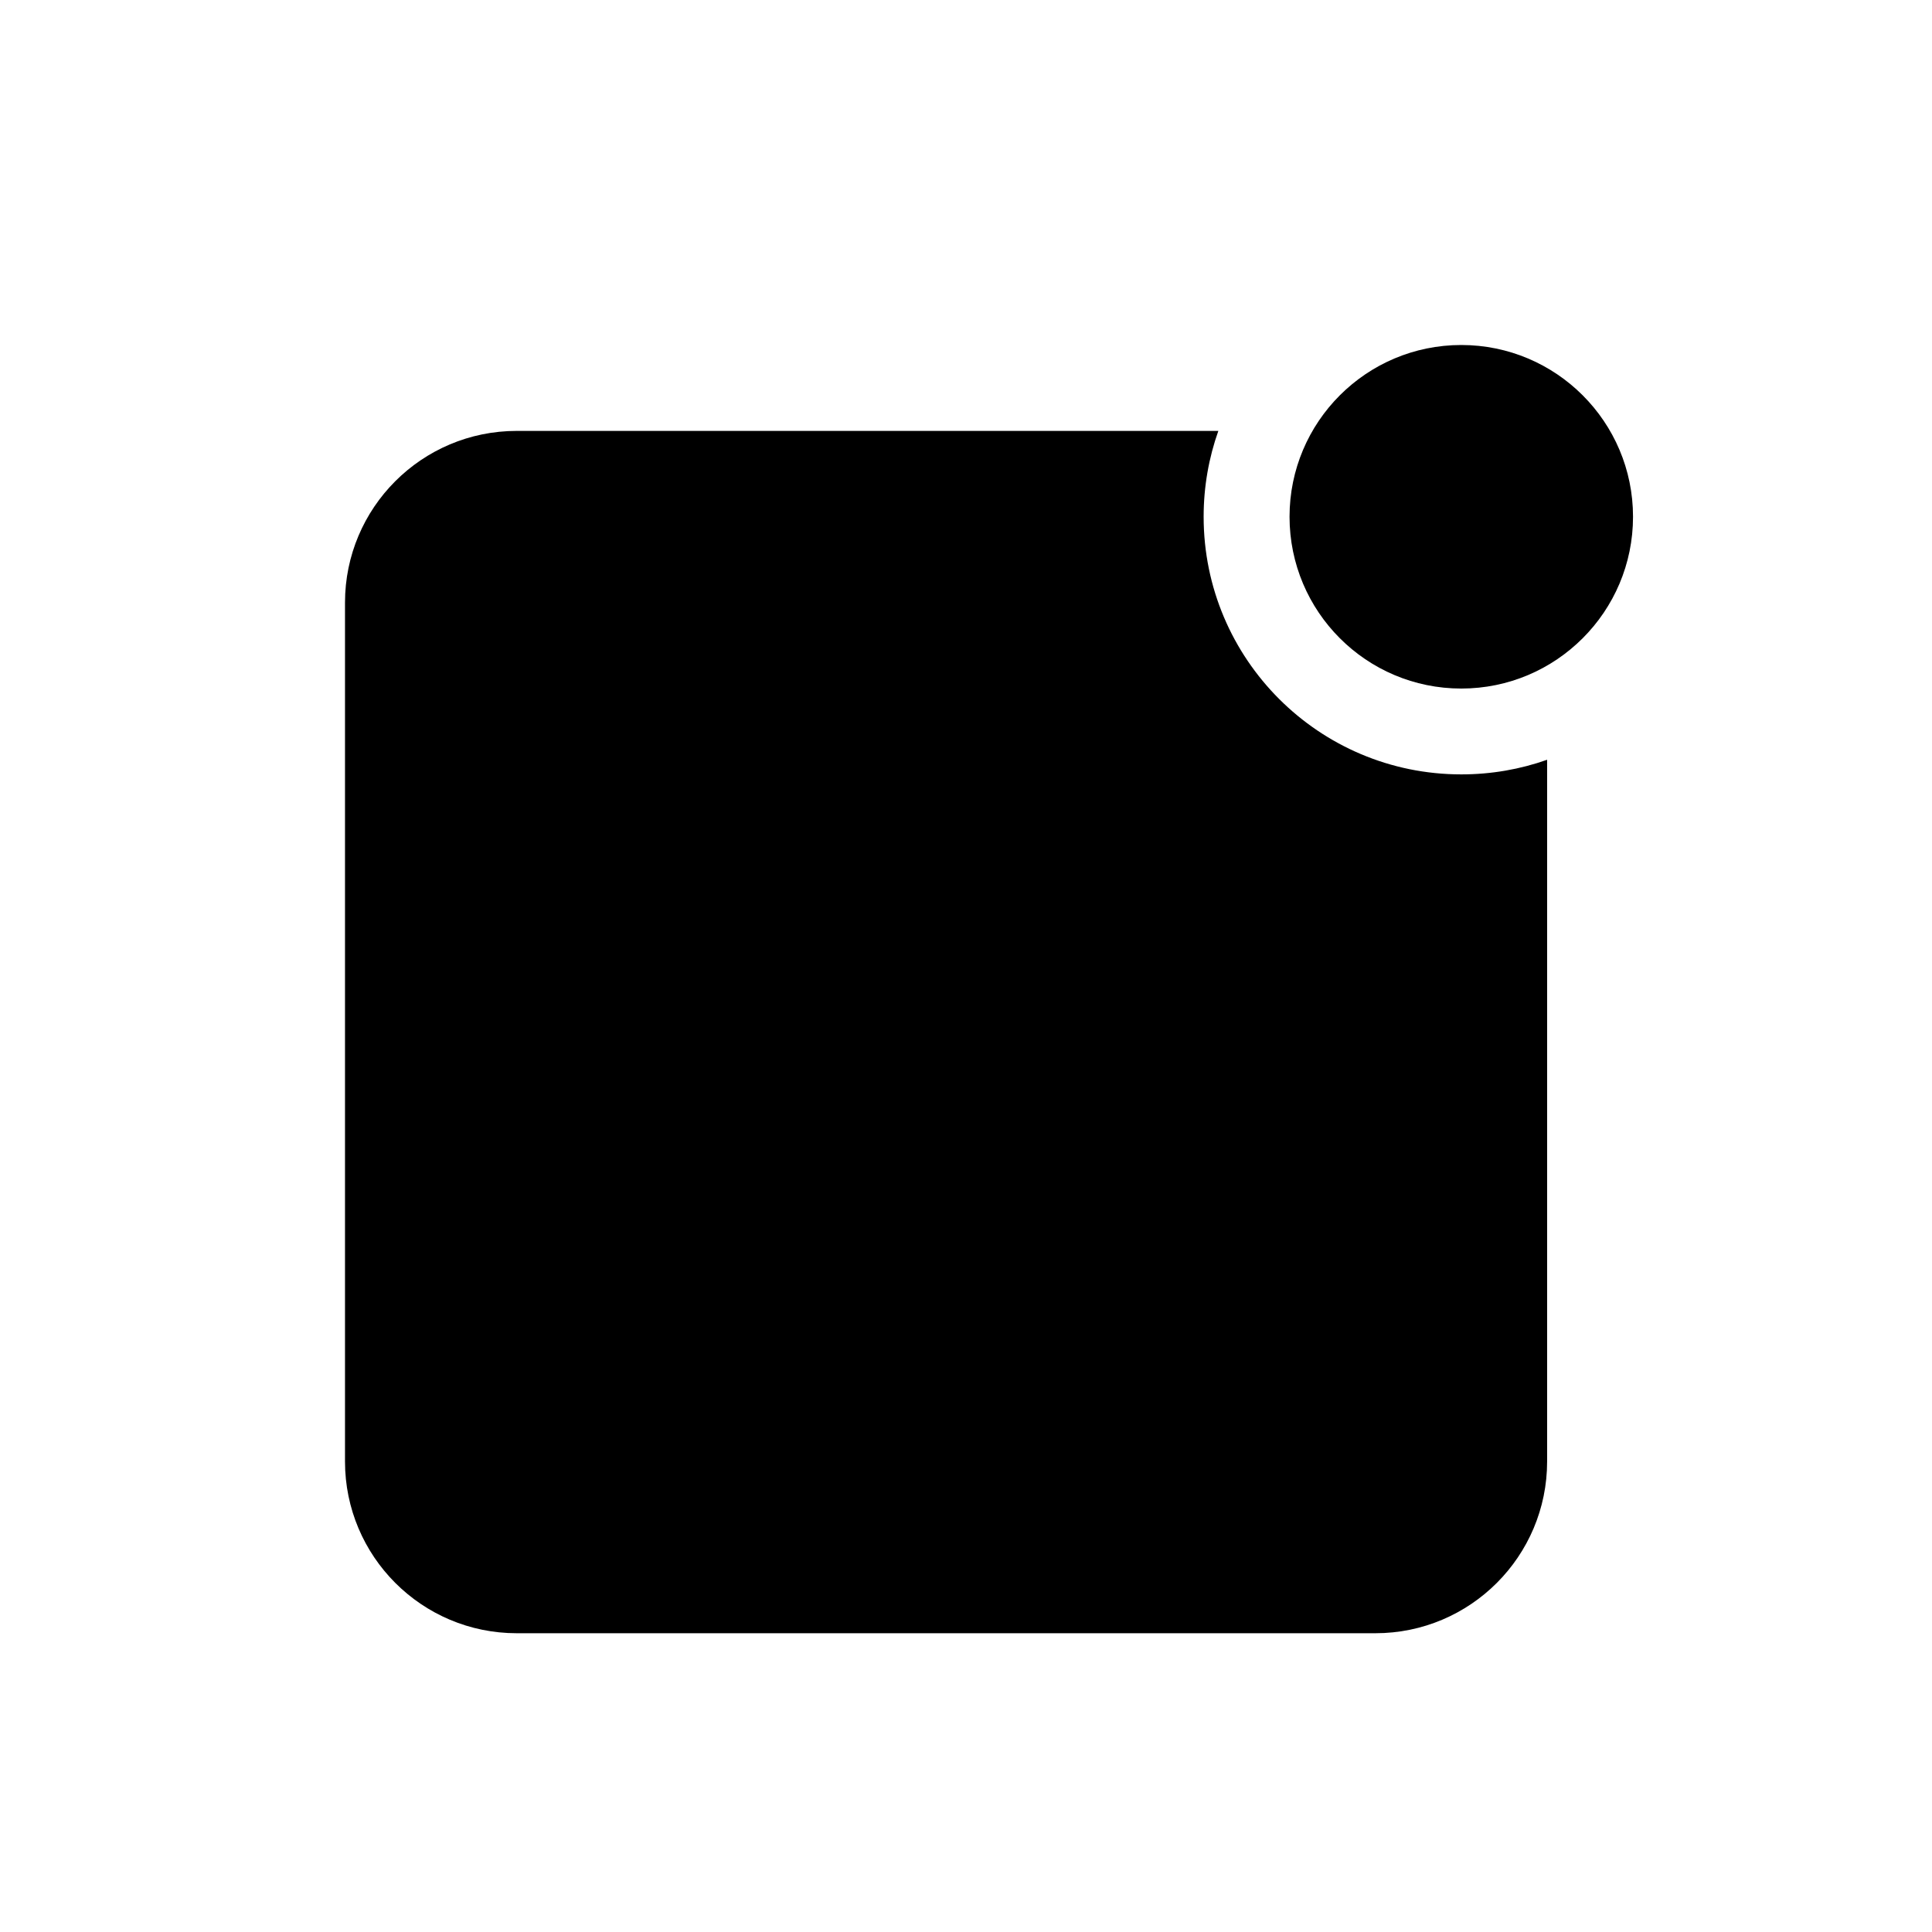 <svg width="28" height="28" viewBox="0 0 28 28" fill="none" xmlns="http://www.w3.org/2000/svg">
<path d="M21.178 9.979C22.552 9.979 23.667 8.864 23.667 7.489C23.667 6.115 22.552 5 21.178 5C19.803 5 18.689 6.115 18.689 7.489C18.689 8.864 19.803 9.979 21.178 9.979Z" fill="black"/>
<path d="M21.178 11.223C21.614 11.223 22.033 11.149 22.422 11.011V21.181C22.422 22.555 21.308 23.67 19.933 23.67H7.489C6.114 23.67 5 22.555 5 21.181V8.734C5 7.359 6.114 6.245 7.489 6.245H17.657C17.519 6.634 17.444 7.053 17.444 7.489C17.444 9.552 19.116 11.223 21.178 11.223Z" fill="black"/>
</svg>
